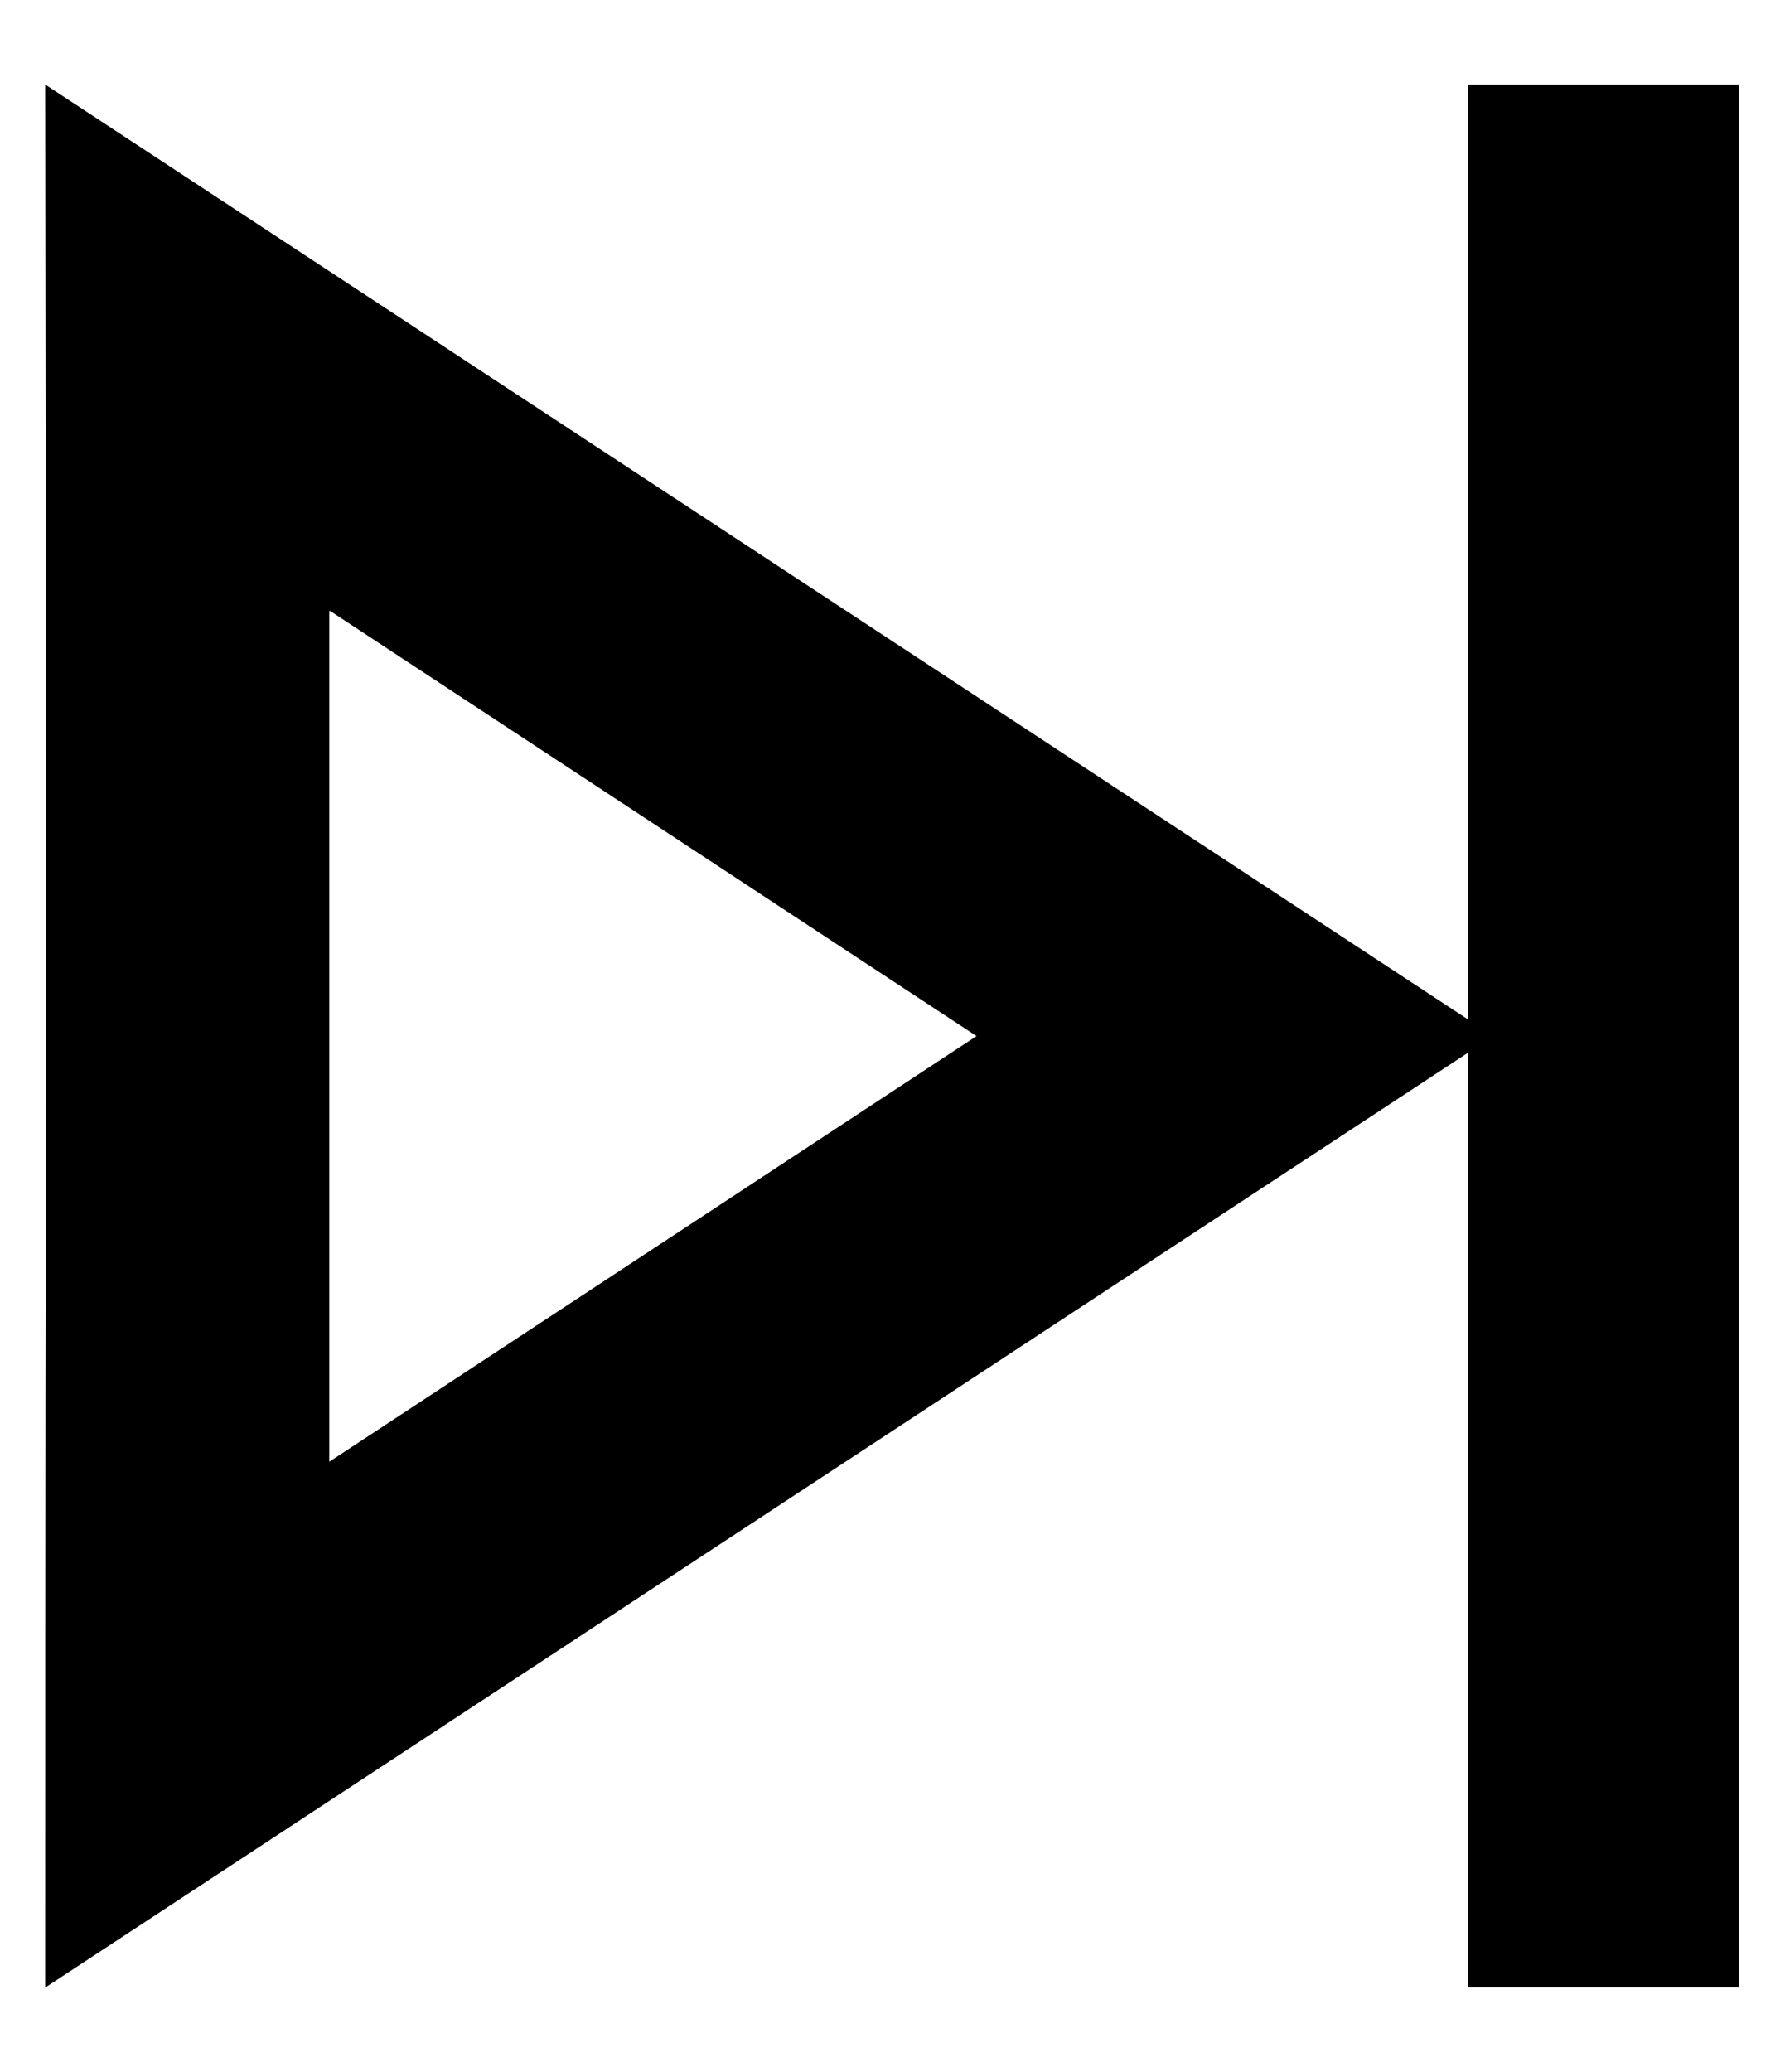 <svg xmlns="http://www.w3.org/2000/svg" width="19.54" height="22.675" viewBox="0 0 19.54 22.675">
  <g id="Grupo_83" data-name="Grupo 83" transform="translate(0.501 0.927)">
    <g id="Grupo_82" data-name="Grupo 82">
      <path id="Caminho_132" data-name="Caminho 132" d="M109.821,226.946,116.9,231.6l-7.085,4.658c0-1.241,0-2.023,0-2.7,0-1.471,0-2.467,0-6.61m-3.11-5.757c.022,15.694,0,7.991,0,20.821L122.557,231.6l-15.846-10.409Z" transform="translate(-106.711 -221.189)" stroke="rgba(0,0,0,0)" stroke-miterlimit="10" stroke-width="1"/>
    </g>
    <rect id="Retângulo_168" data-name="Retângulo 168" width="2.969" height="20.82" transform="translate(15.57)" stroke="rgba(0,0,0,0)" stroke-miterlimit="10" stroke-width="1"/>
  </g>
</svg>

